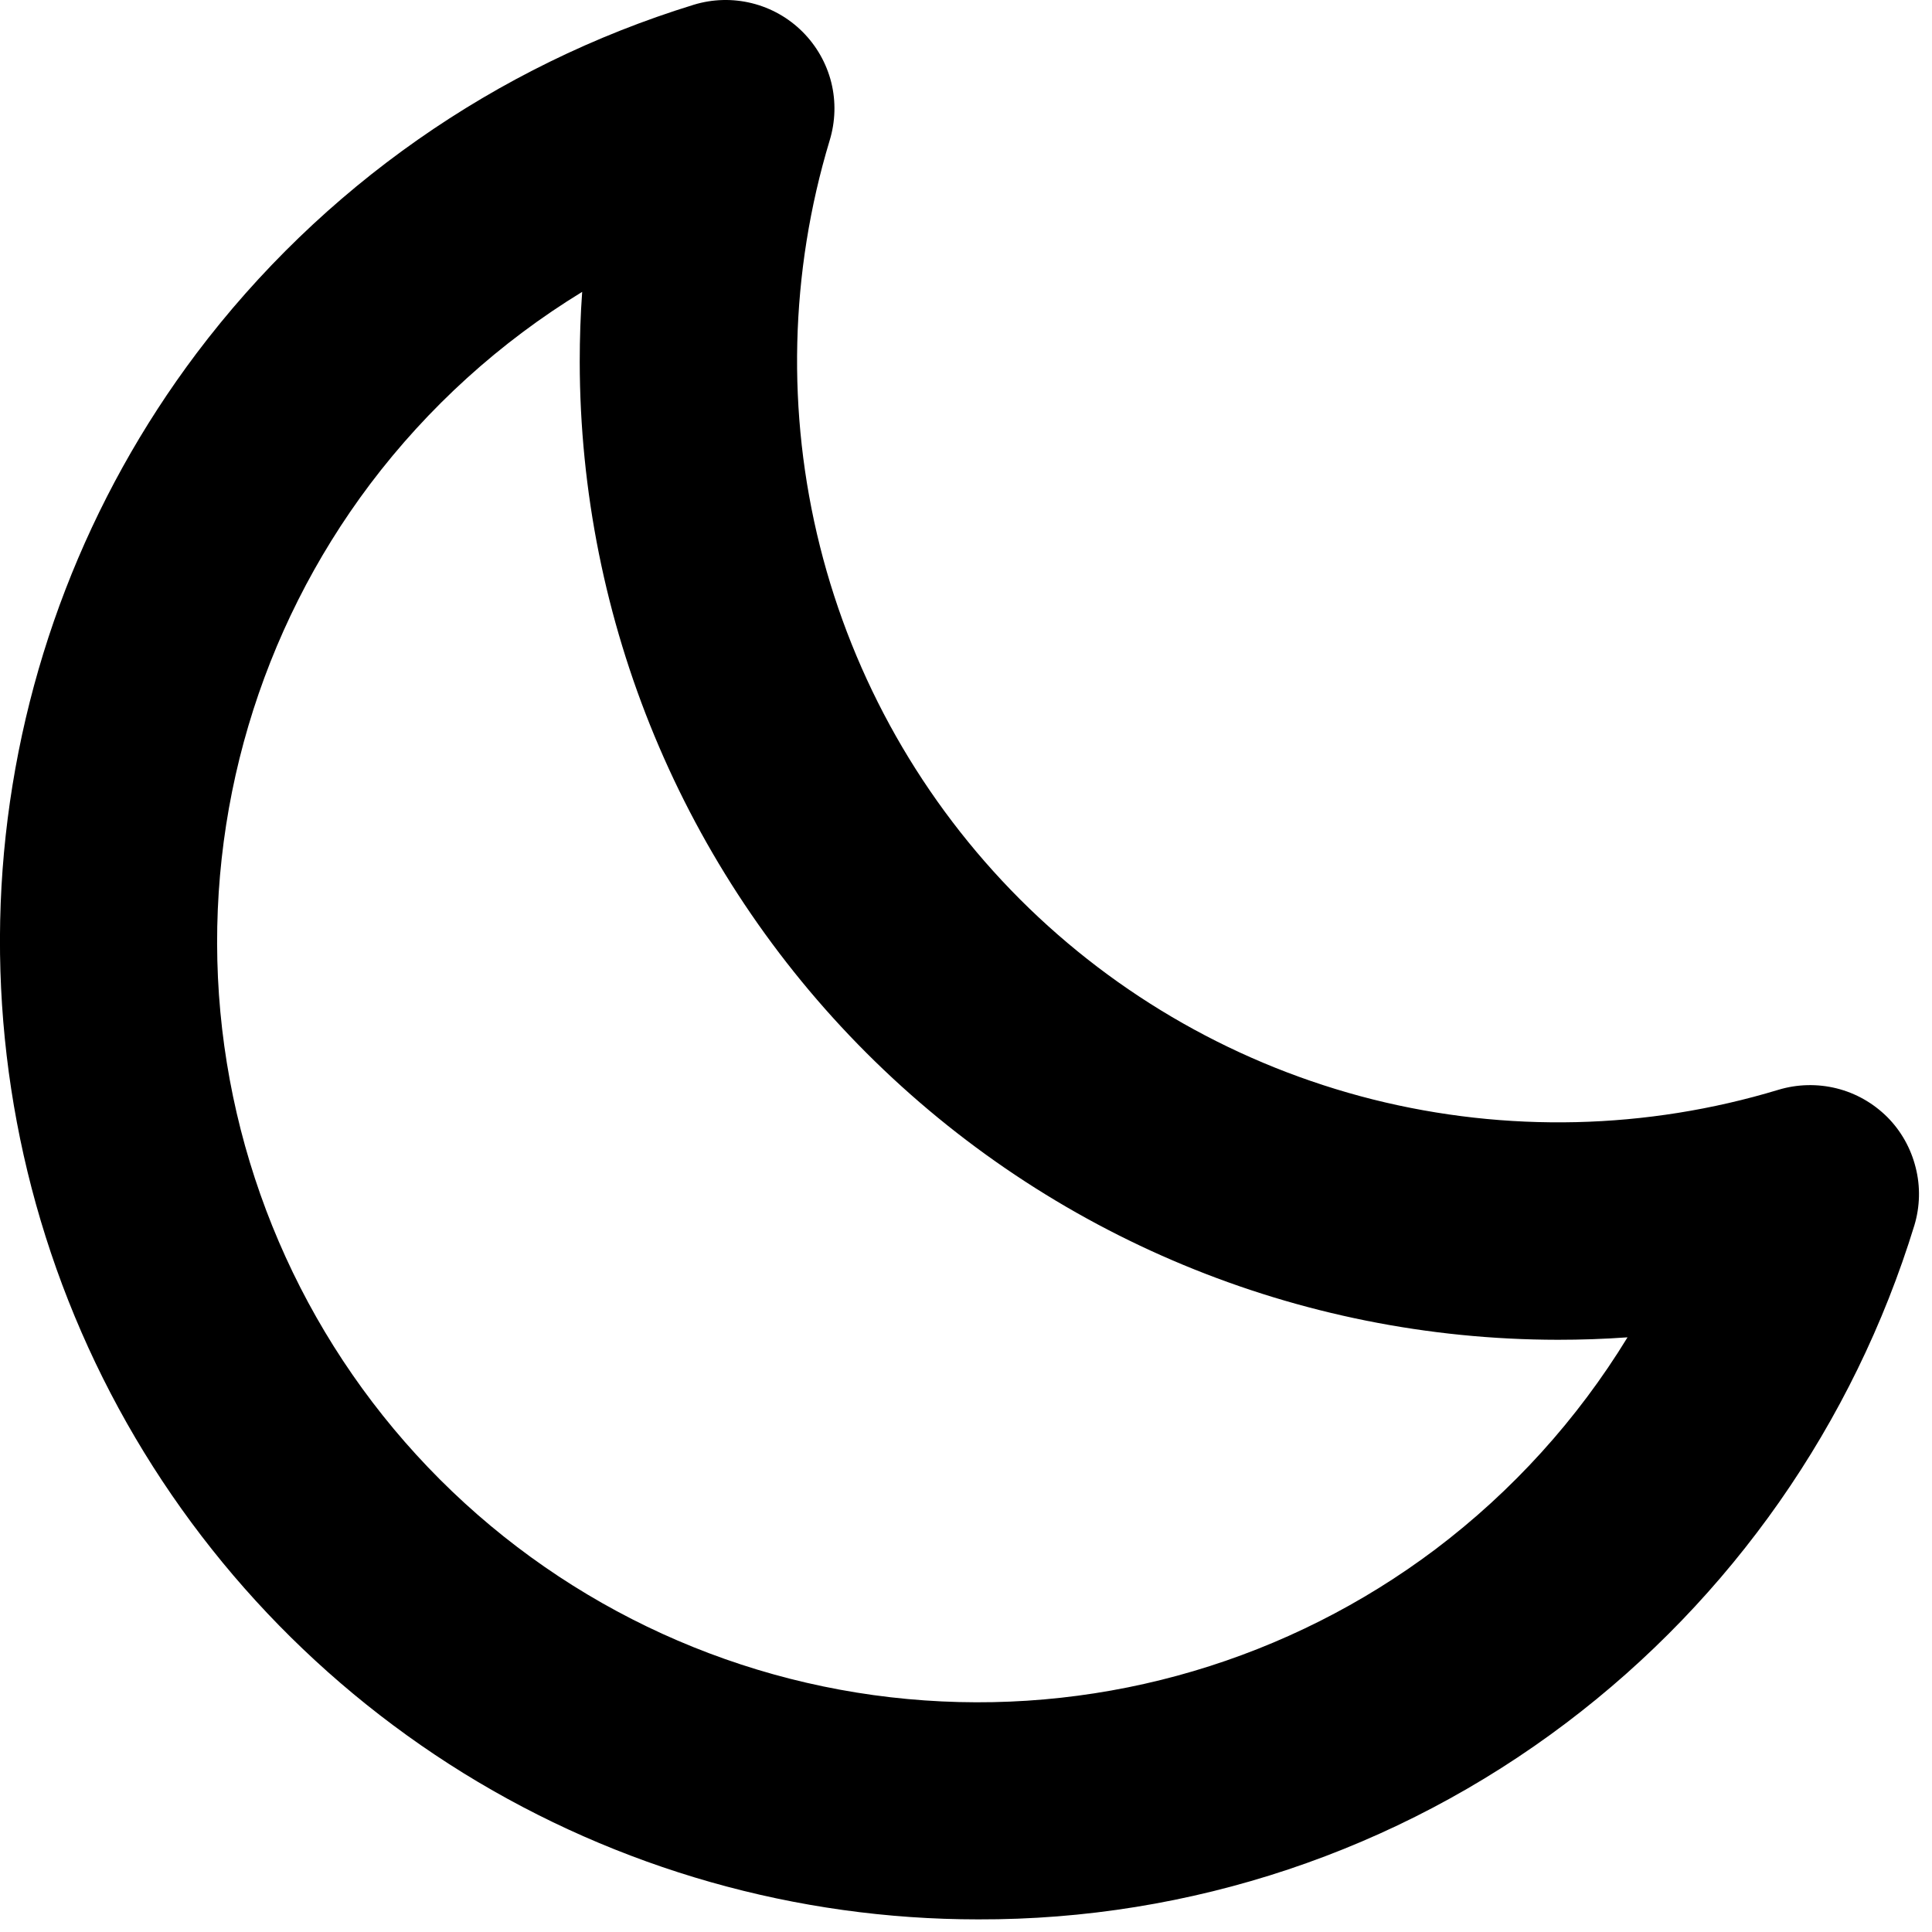 <svg viewBox="0 0 15 15" xmlns="http://www.w3.org/2000/svg">
<path d="M14.652 8.672C14.543 8.564 14.408 8.487 14.259 8.45C14.11 8.413 13.954 8.417 13.808 8.461C12.784 8.771 11.696 8.796 10.659 8.536C9.622 8.275 8.675 7.738 7.919 6.982C7.163 6.225 6.626 5.278 6.366 4.241C6.106 3.204 6.132 2.116 6.441 1.092C6.486 0.945 6.491 0.789 6.454 0.64C6.417 0.492 6.34 0.356 6.231 0.247C6.123 0.139 5.987 0.062 5.838 0.025C5.689 -0.012 5.533 -0.008 5.386 0.037C3.847 0.511 2.496 1.457 1.526 2.743C0.677 3.871 0.16 5.213 0.031 6.618C-0.097 8.023 0.169 9.437 0.799 10.7C1.429 11.962 2.399 13.024 3.599 13.767C4.8 14.509 6.183 14.902 7.594 14.902C9.242 14.907 10.846 14.371 12.16 13.377C13.445 12.406 14.39 11.054 14.863 9.514C14.907 9.368 14.911 9.212 14.873 9.064C14.836 8.916 14.76 8.78 14.652 8.672ZM11.144 12.029C10.007 12.885 8.599 13.302 7.179 13.202C5.759 13.103 4.422 12.493 3.416 11.487C2.409 10.48 1.8 9.144 1.7 7.724C1.601 6.304 2.017 4.896 2.874 3.758C3.324 3.162 3.882 2.656 4.52 2.266C4.507 2.446 4.501 2.627 4.501 2.808C4.503 4.822 5.304 6.752 6.727 8.175C8.151 9.599 10.081 10.4 12.094 10.402C12.276 10.402 12.456 10.396 12.636 10.383C12.247 11.02 11.74 11.579 11.144 12.029Z" />
</svg>
